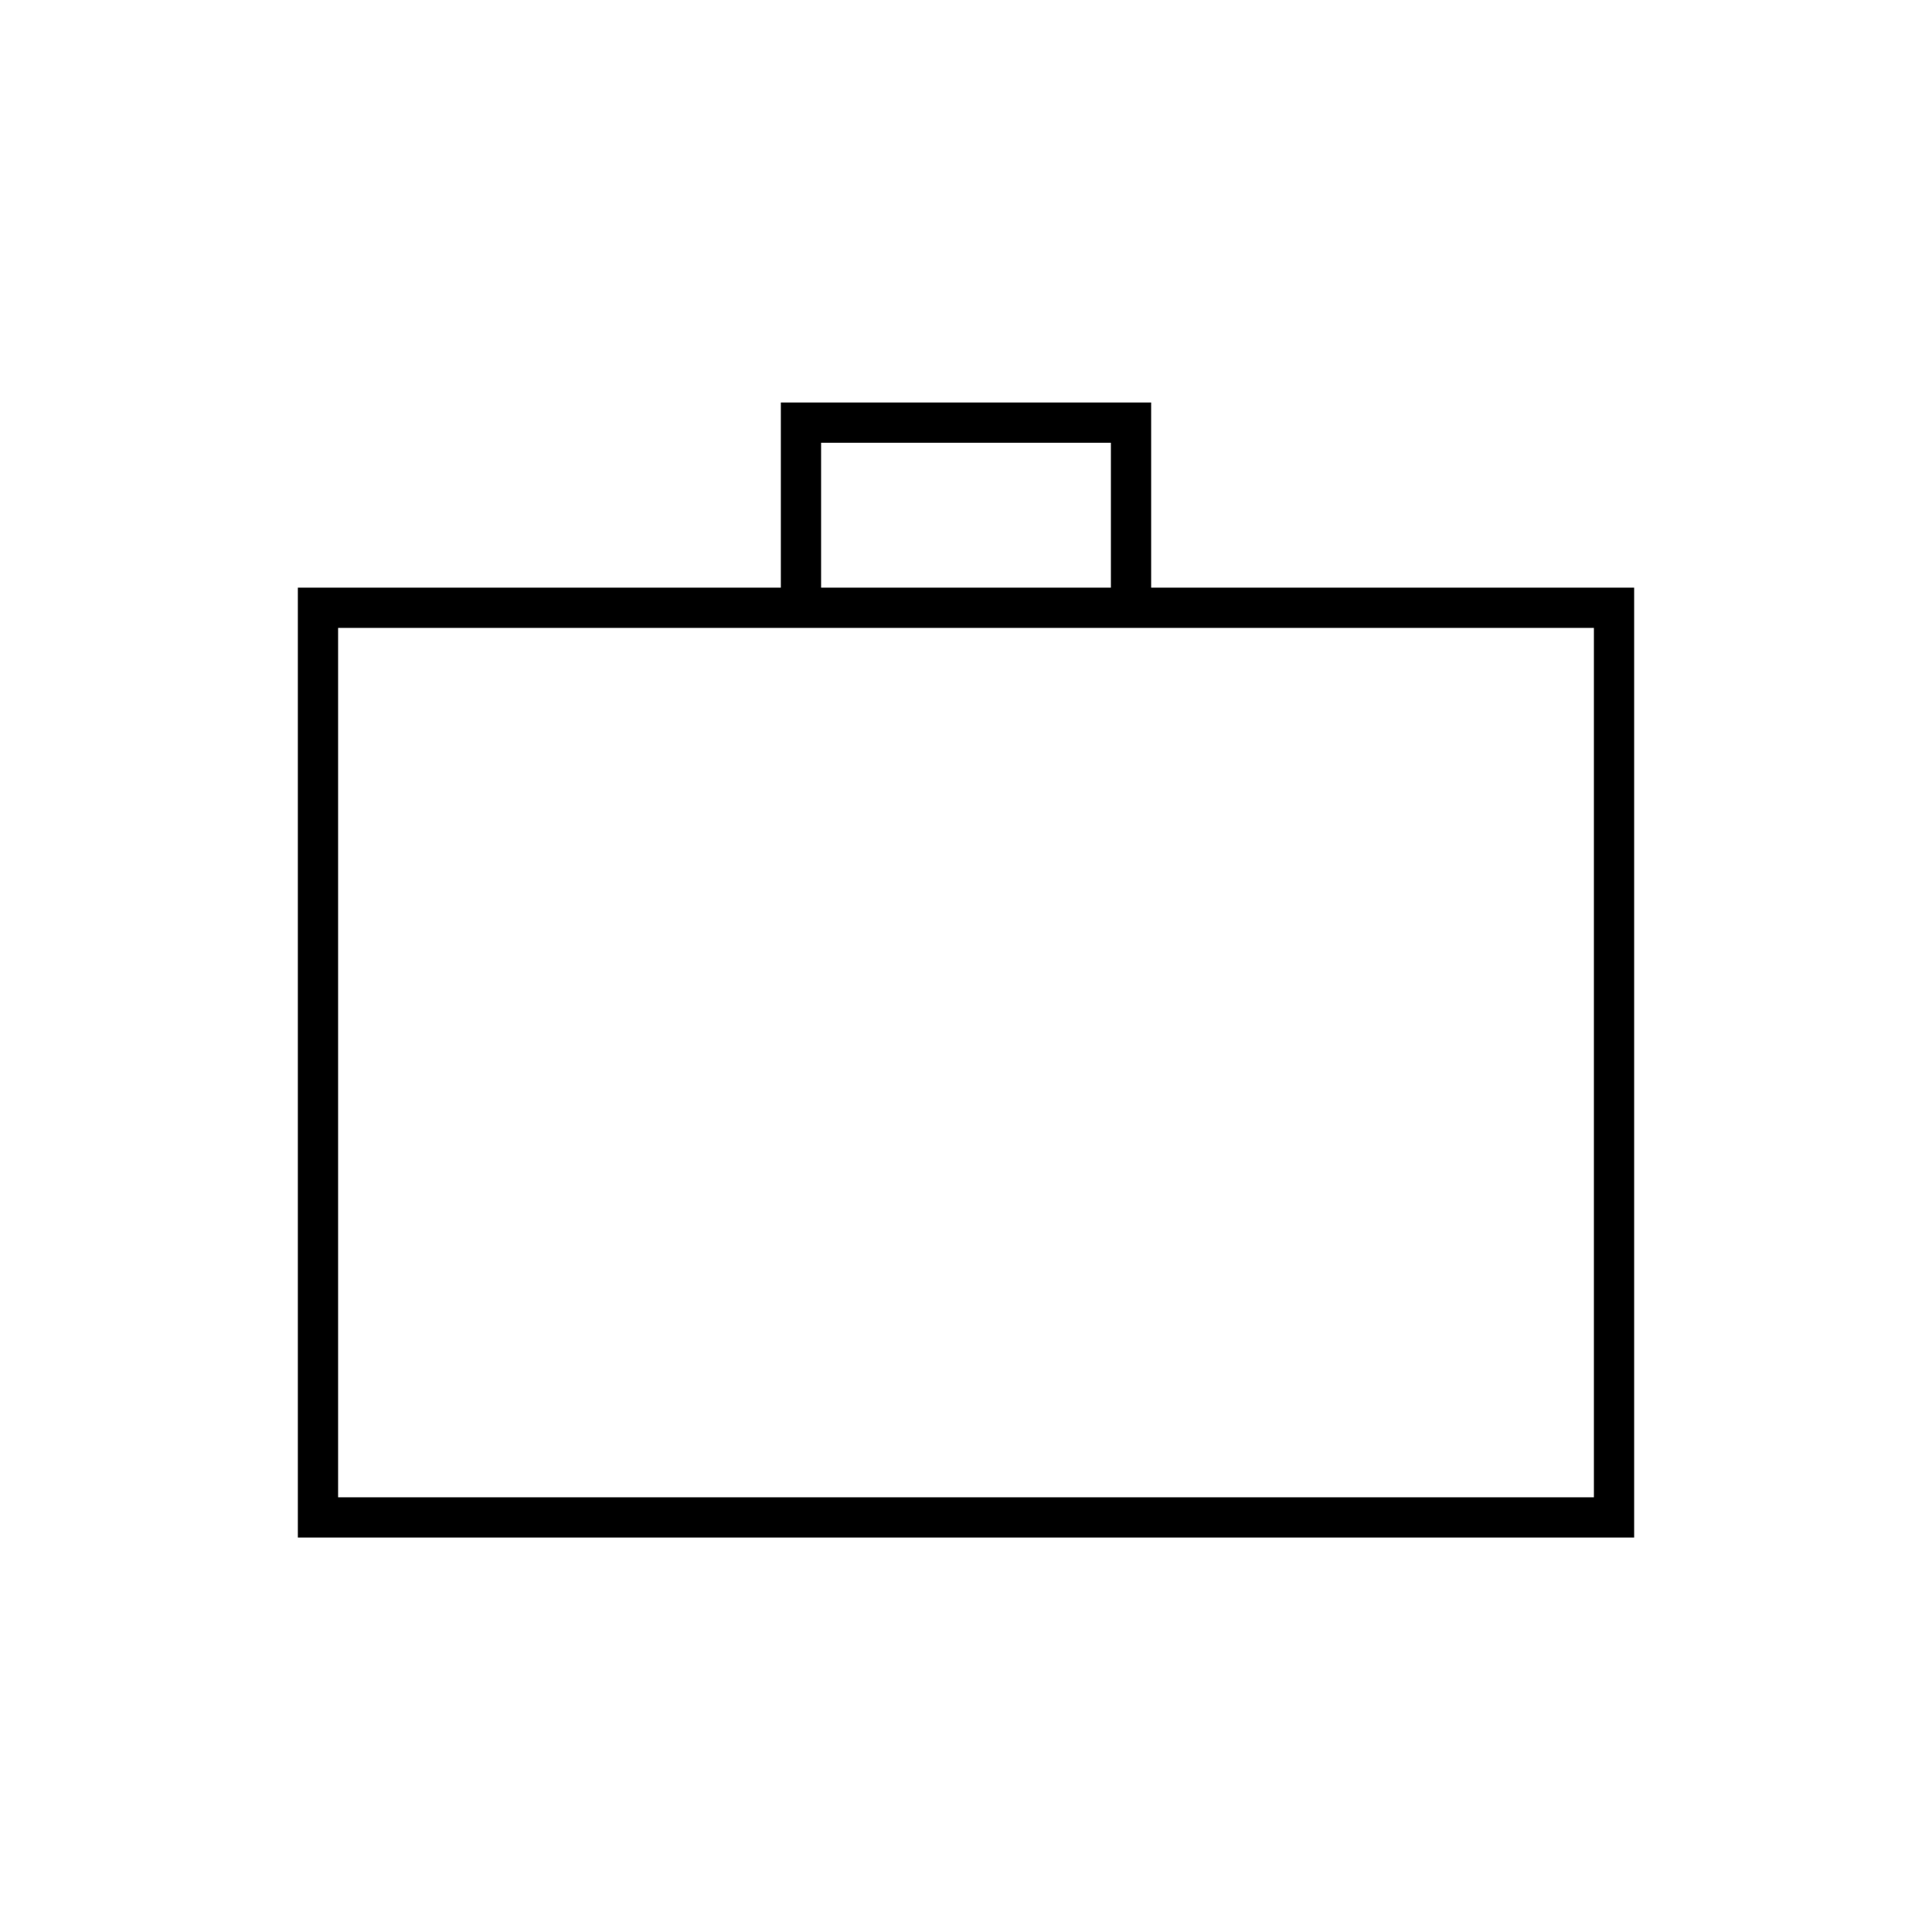 <svg xmlns="http://www.w3.org/2000/svg" height="20" viewBox="0 -960 960 960" width="20"><path d="M148-196v-472h240v-92h184v92h240v472H148Zm20-20h624v-432H168v432Zm240-452h144v-72H408v72ZM168-216v-432 432Z"/></svg>